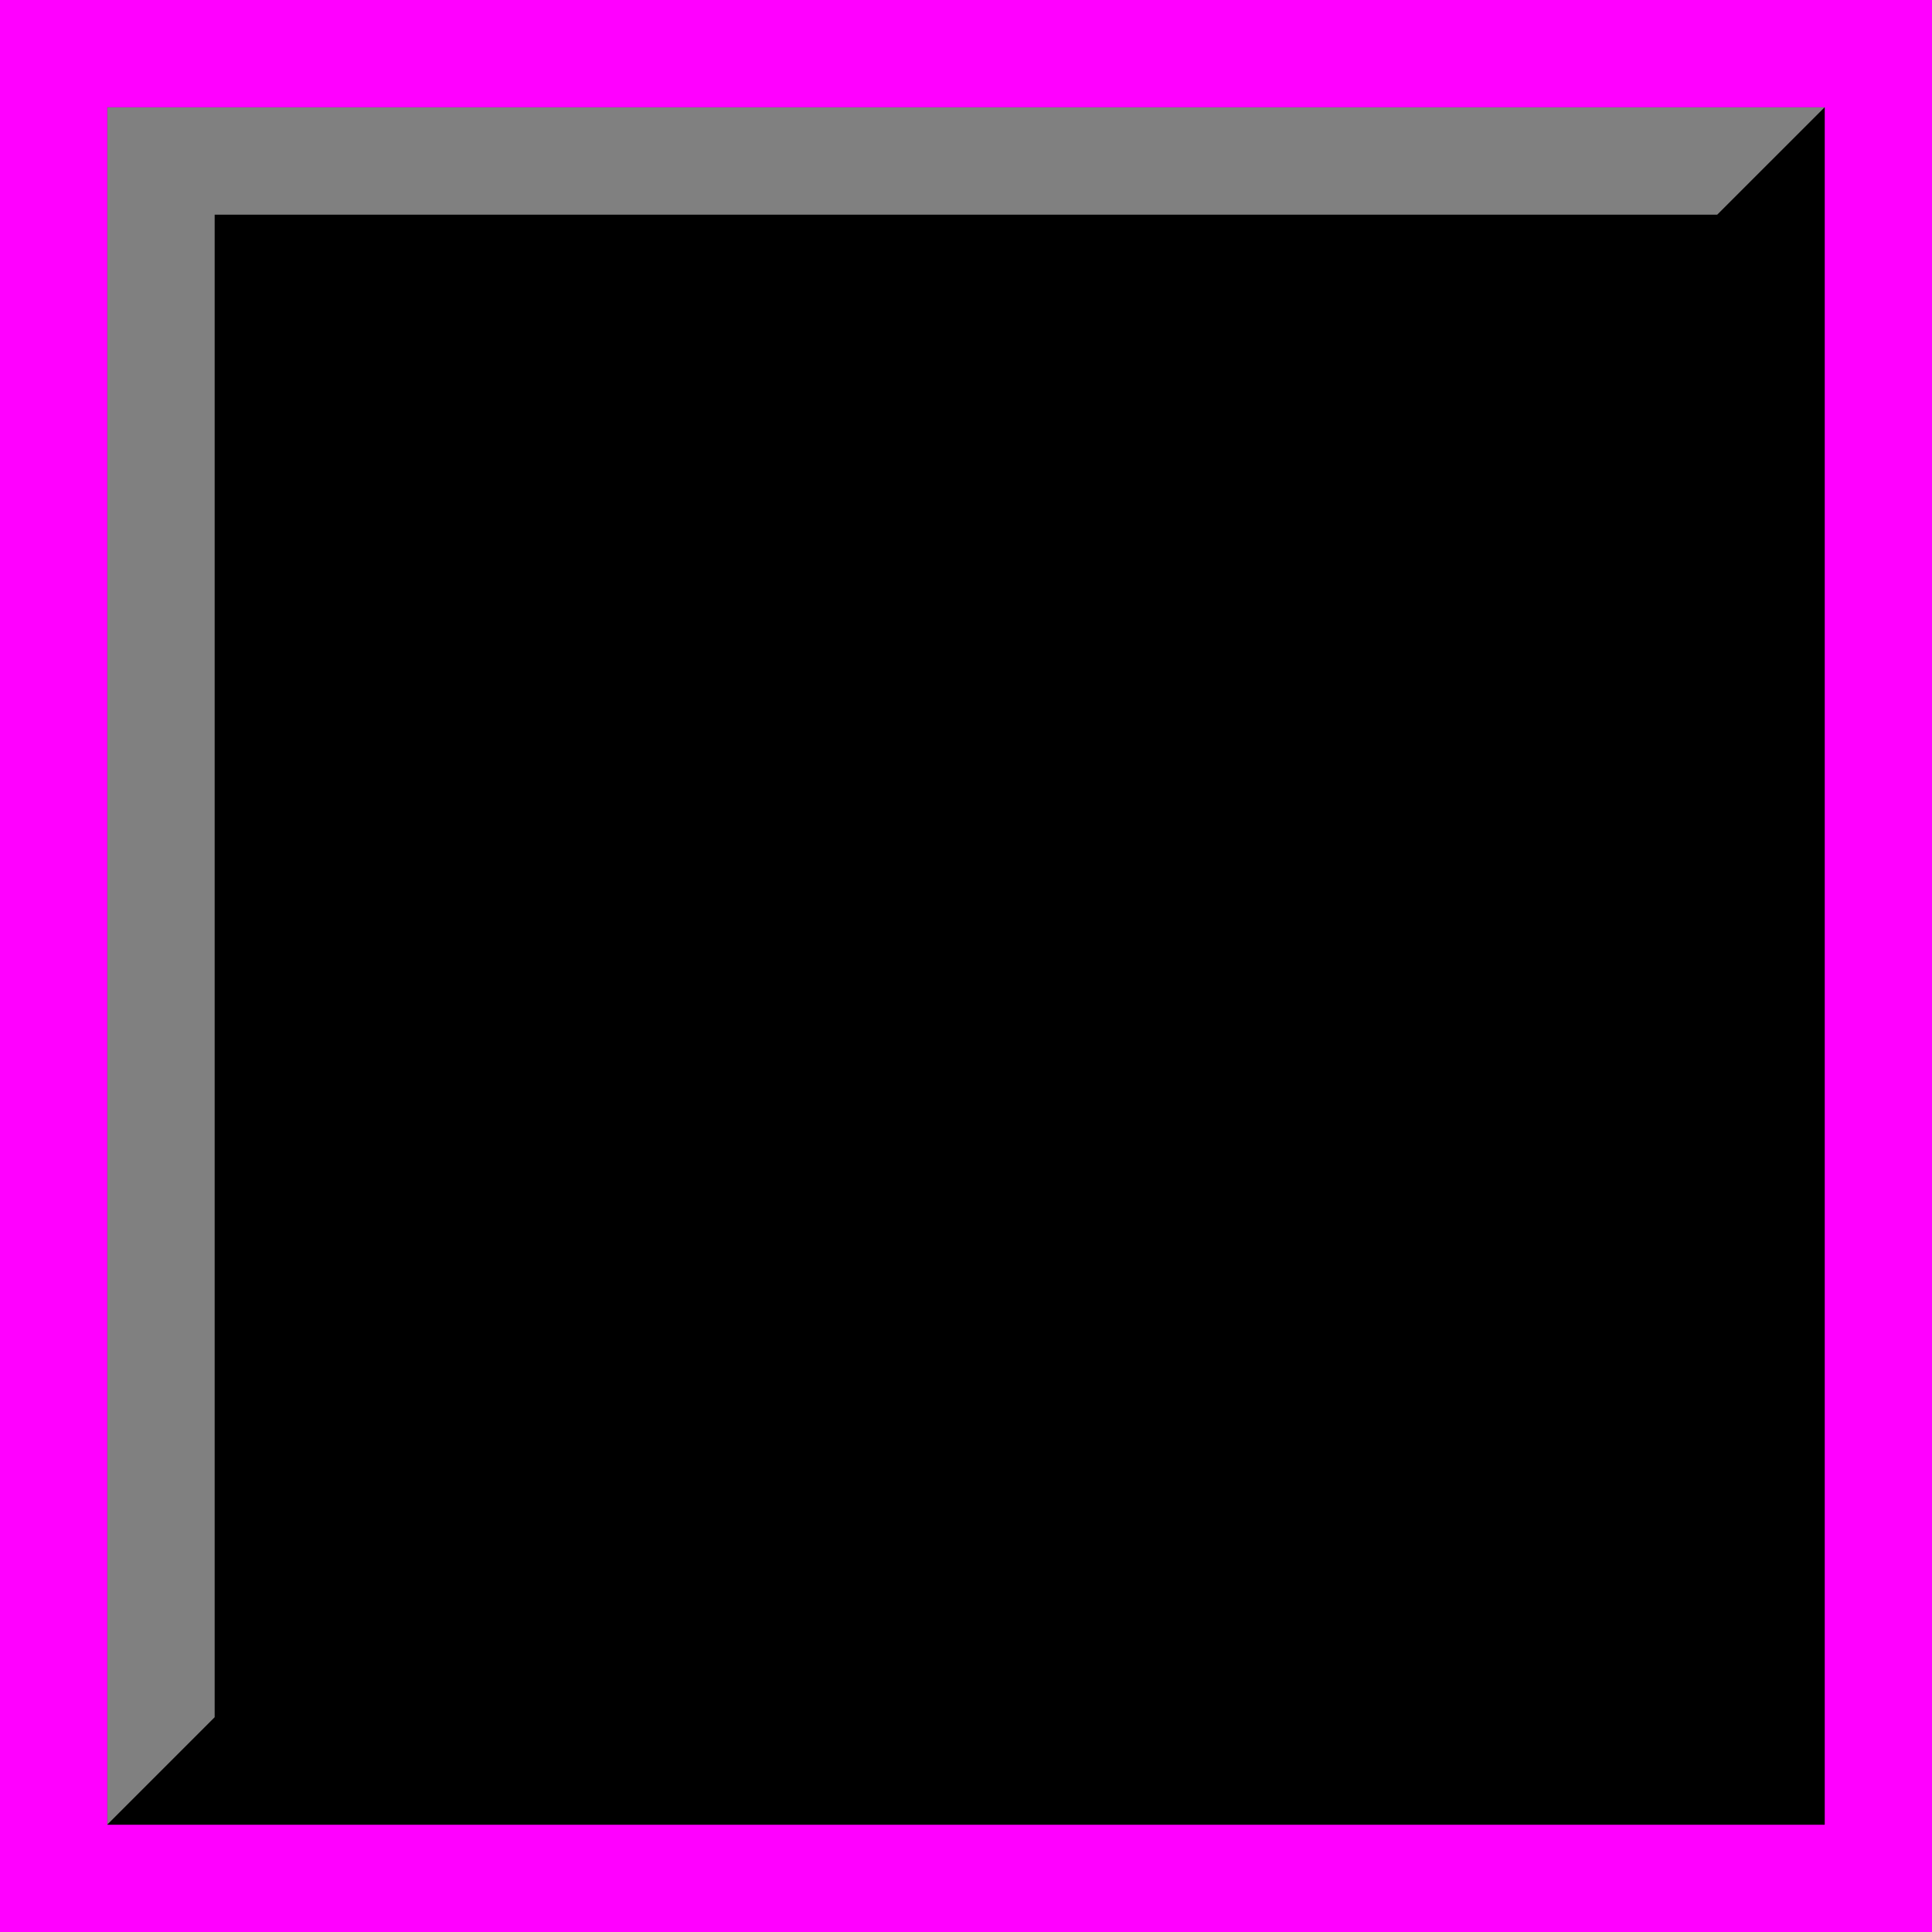 <svg xmlns="http://www.w3.org/2000/svg" viewBox="0 0 90 90">
    <rect width="100%" height="100%" fill="magenta"/>
    <g transform="translate(5 5)">
        <rect width="80" height="80" fill="HSL(30, 100%, 33%)" />
        <rect width="80" height="80" x="" y="0" opacity=".40"/>
        <g fill="white">
            <path opacity=".5" d="m 0 0 h 80 L 75 5 L 5 5 L 5 75 L 0 80 Z"></path>
        </g>
        <g fill="black" transform="rotate(180 40 40)">
            <path opacity=".5" d="m 0 0 h 80 L 75 5 L 5 5 L 5 75 L 0 80 Z"></path>
        </g>
    </g>
</svg>